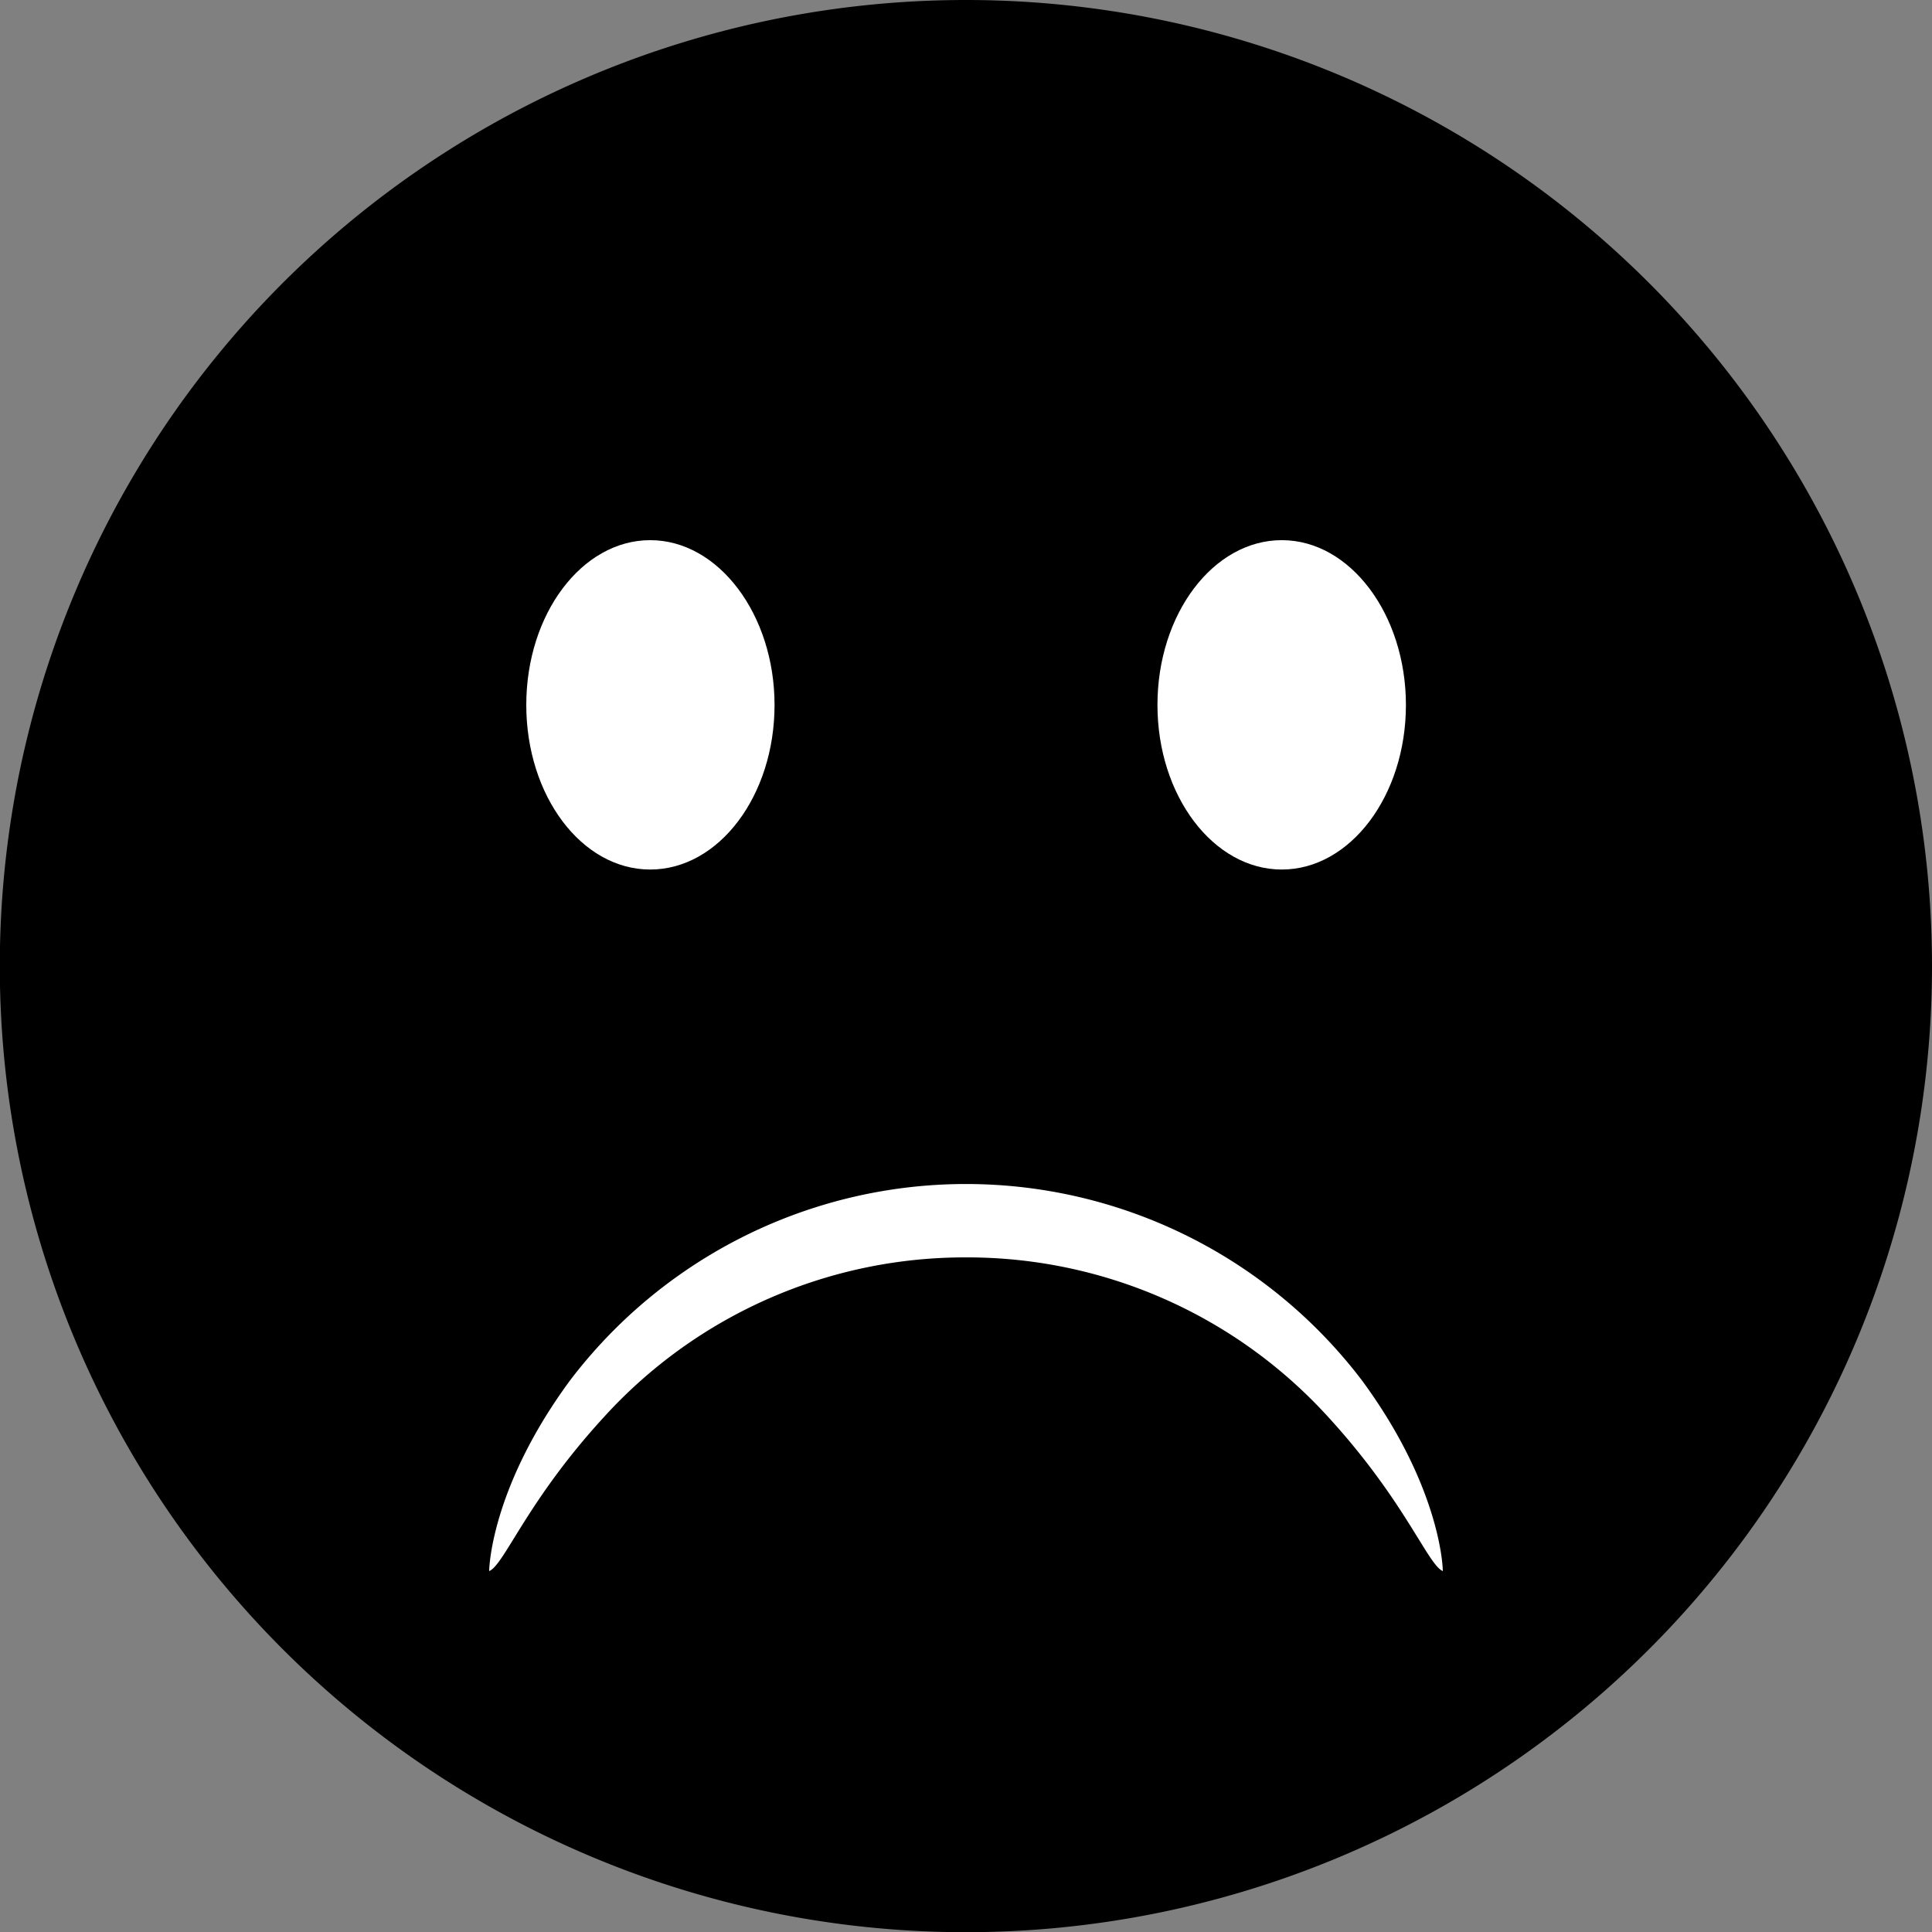 <svg xmlns="http://www.w3.org/2000/svg" viewBox="0 0 97.43 97.43"><rect x="0" y="0" width="97.43" height="97.43" fill="#808080" stroke="none"/><defs><style>.cls-1{fill:#fff;}</style></defs><g id="Layer_2" data-name="Layer 2"><g id="Layer_1-2" data-name="Layer 1"><path d="M97.43,48.71A48.72,48.72,0,1,1,48.71,0,48.72,48.72,0,0,1,97.43,48.71Z"/><path class="cls-1" d="M39.06,35.55c0,4.58-2.81,8.3-6.27,8.3s-6.25-3.72-6.25-8.3,2.8-8.31,6.25-8.31S39.06,31,39.06,35.55Z"/><path class="cls-1" d="M70.9,35.55c0,4.58-2.81,8.3-6.26,8.3s-6.27-3.72-6.27-8.3,2.81-8.31,6.27-8.31S70.9,31,70.9,35.55Z"/><path class="cls-1" d="M48.71,63.41a24.59,24.59,0,0,0-18.27,8.07c-3.87,4.22-5,7.42-5.77,7.75,0-.41.24-4.41,4.08-9.62a25.08,25.08,0,0,1,39.93,0c3.84,5.21,4.08,9.21,4.08,9.62C72,78.9,70.86,75.7,67,71.48A24.6,24.6,0,0,0,48.71,63.41Z"/></g></g></svg>